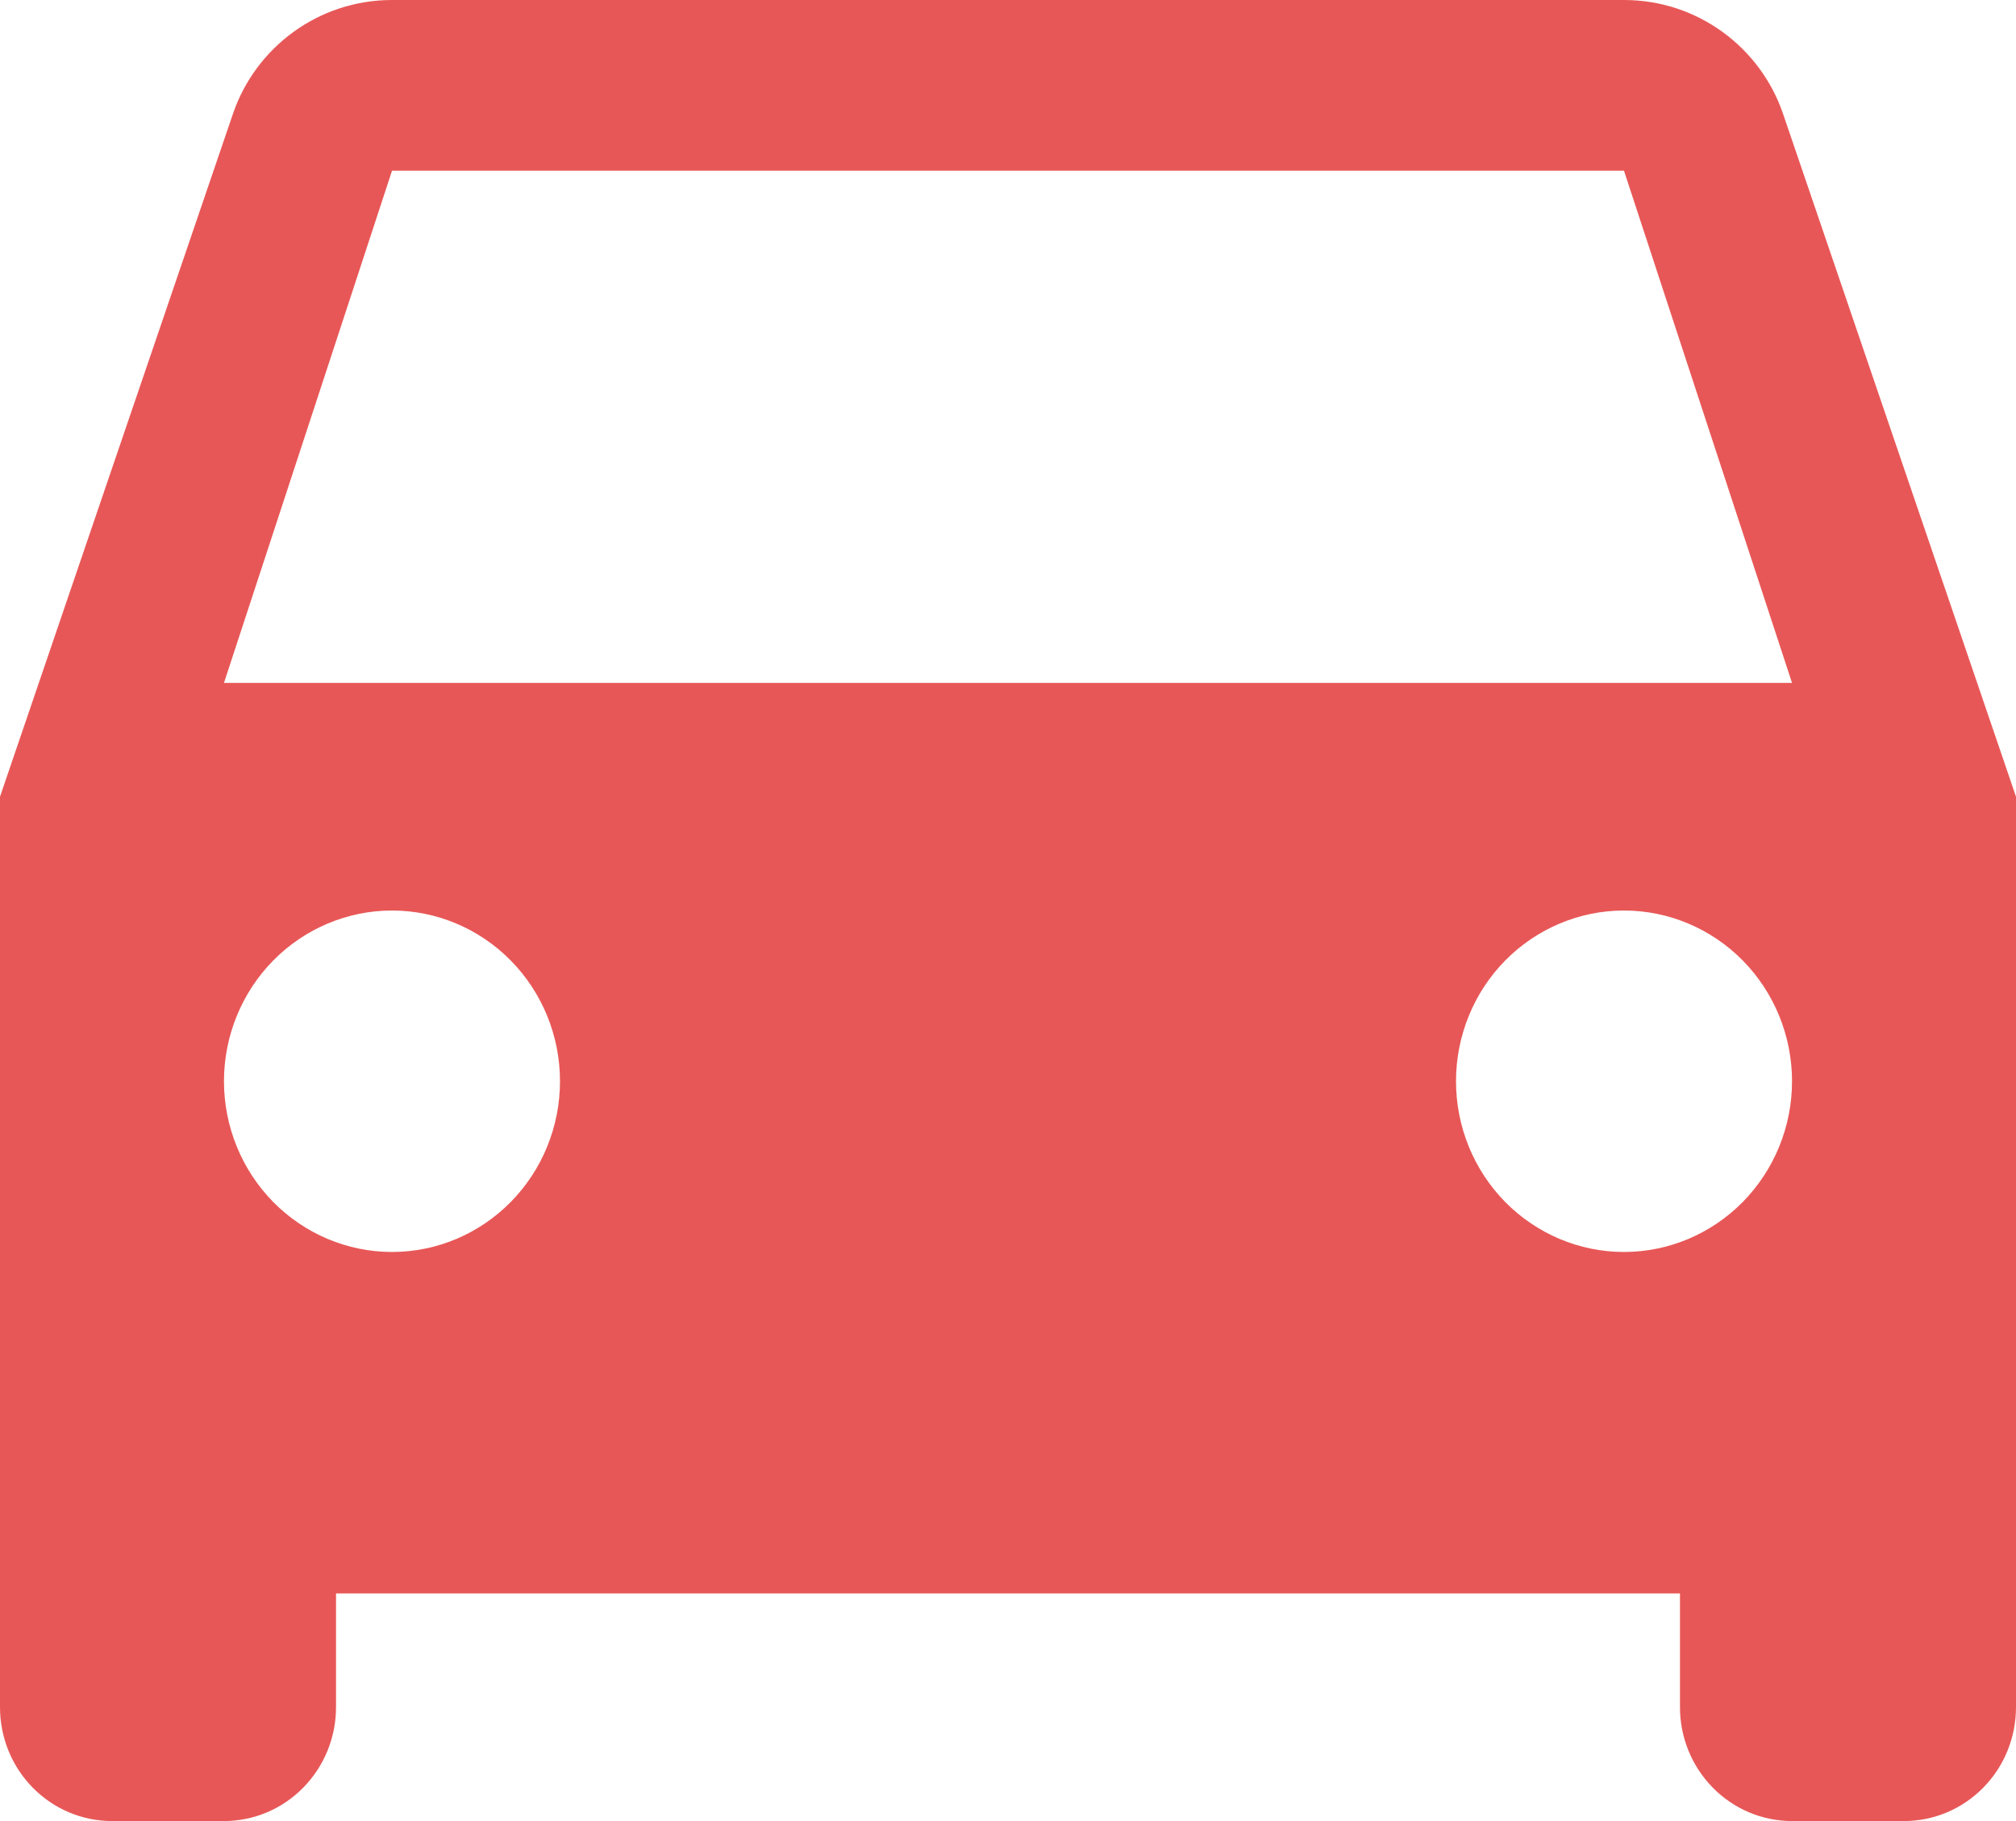 <svg width="31" height="28" viewBox="0 0 31 28" fill="none" xmlns="http://www.w3.org/2000/svg">
<path d="M3.444 10.5L6.028 2.625H24.972L27.556 10.5M24.972 19.25C24.287 19.25 23.63 18.973 23.145 18.481C22.661 17.989 22.389 17.321 22.389 16.625C22.389 15.929 22.661 15.261 23.145 14.769C23.63 14.277 24.287 14 24.972 14C25.657 14 26.314 14.277 26.799 14.769C27.283 15.261 27.556 15.929 27.556 16.625C27.556 17.321 27.283 17.989 26.799 18.481C26.314 18.973 25.657 19.25 24.972 19.25ZM6.028 19.25C5.343 19.25 4.686 18.973 4.201 18.481C3.717 17.989 3.444 17.321 3.444 16.625C3.444 15.929 3.717 15.261 4.201 14.769C4.686 14.277 5.343 14 6.028 14C6.713 14 7.37 14.277 7.854 14.769C8.339 15.261 8.611 15.929 8.611 16.625C8.611 17.321 8.339 17.989 7.854 18.481C7.37 18.973 6.713 19.25 6.028 19.25ZM27.418 1.75C27.073 0.735 26.109 0 24.972 0H6.028C4.891 0 3.927 0.735 3.582 1.75L0 12.25V26.25C0 26.714 0.181 27.159 0.504 27.487C0.827 27.816 1.265 28 1.722 28H3.444C3.901 28 4.339 27.816 4.662 27.487C4.985 27.159 5.167 26.714 5.167 26.25V24.5H25.833V26.25C25.833 26.714 26.015 27.159 26.338 27.487C26.661 27.816 27.099 28 27.556 28H29.278C29.735 28 30.173 27.816 30.496 27.487C30.819 27.159 31 26.714 31 26.25V12.25L27.418 1.75Z" fill="#E22E2E" fill-opacity="0.8"/>
</svg>
